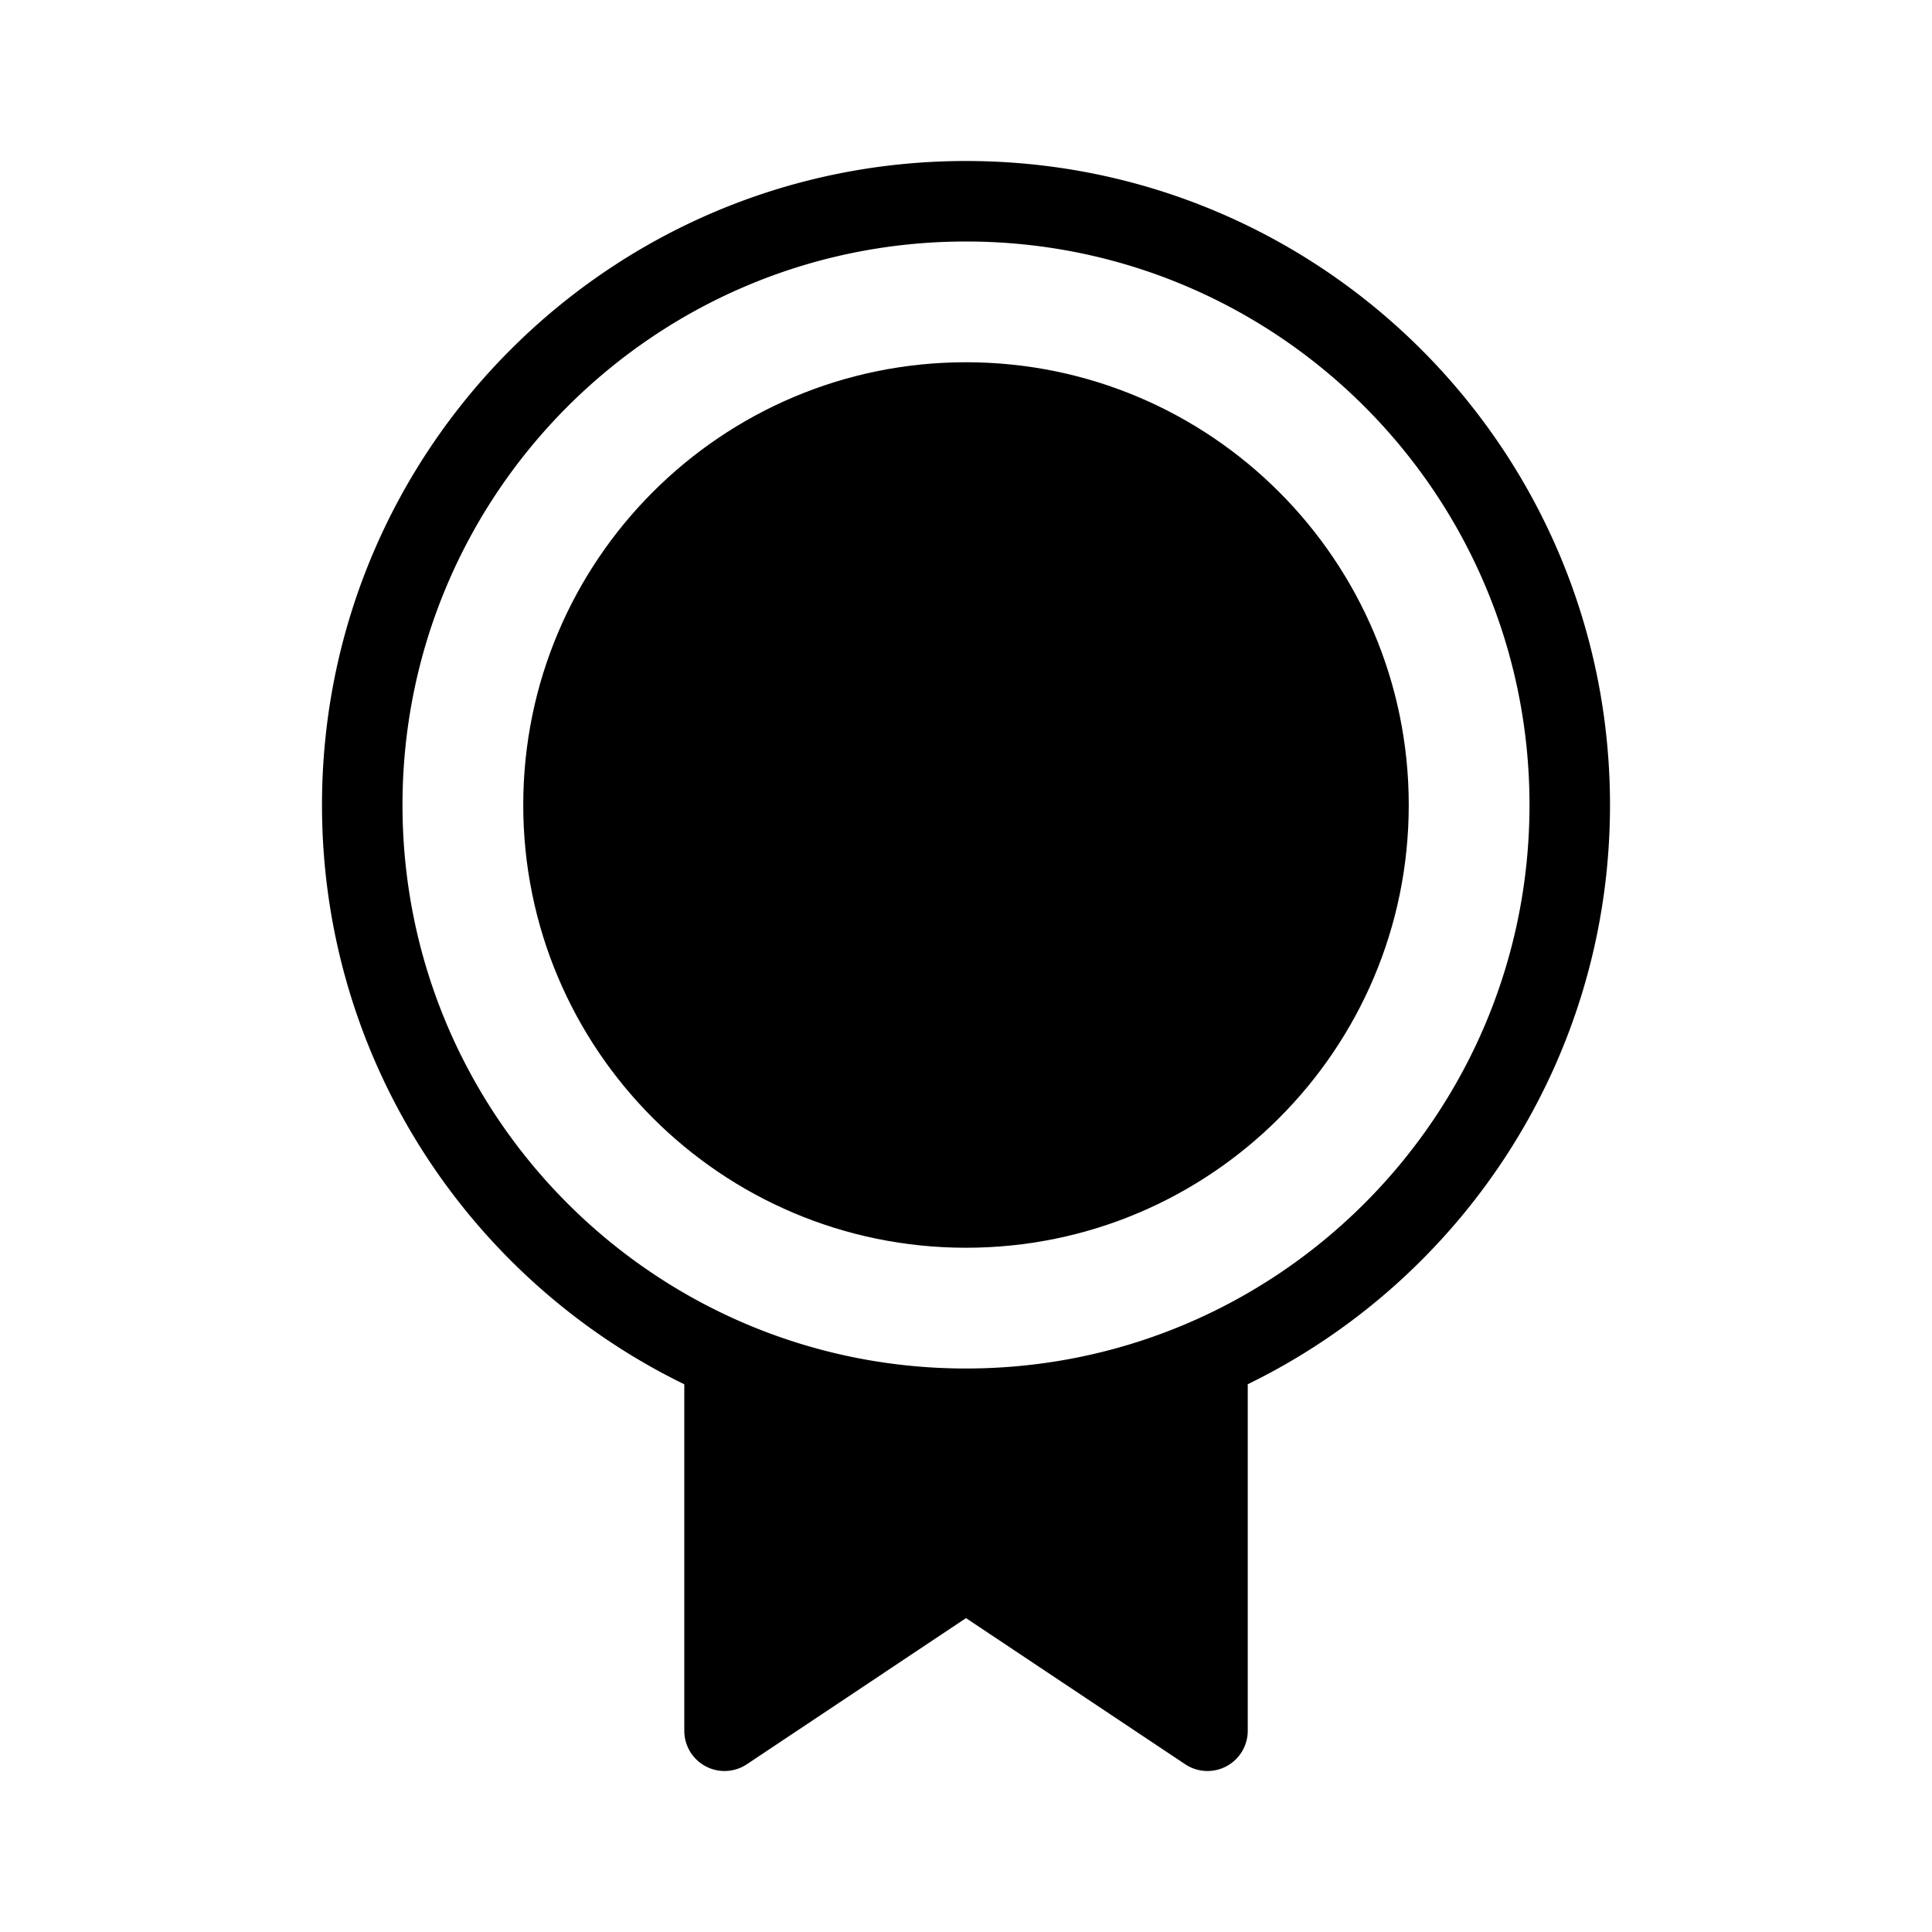 <svg xmlns="http://www.w3.org/2000/svg" width="3em" height="3em" viewBox="0 0 48 48"><g fill="currentColor"><path d="M13 20c0-6.075 4.925-11 11-11s11 4.925 11 11s-4.925 11-11 11s-11-4.925-11-11"/><path fill-rule="evenodd" d="M31 34.391c5.328-2.597 9-8.065 9-14.391c0-8.837-7.163-16-16-16S8 11.163 8 20c0 6.327 3.672 11.796 9.001 14.392V43a1 1 0 0 0 1.555.832L24 40.202l5.445 3.63A1 1 0 0 0 31 43zM24 34c7.732 0 14-6.268 14-14S31.732 6 24 6s-14 6.268-14 14s6.268 14 14 14" clip-rule="evenodd"/></g></svg>